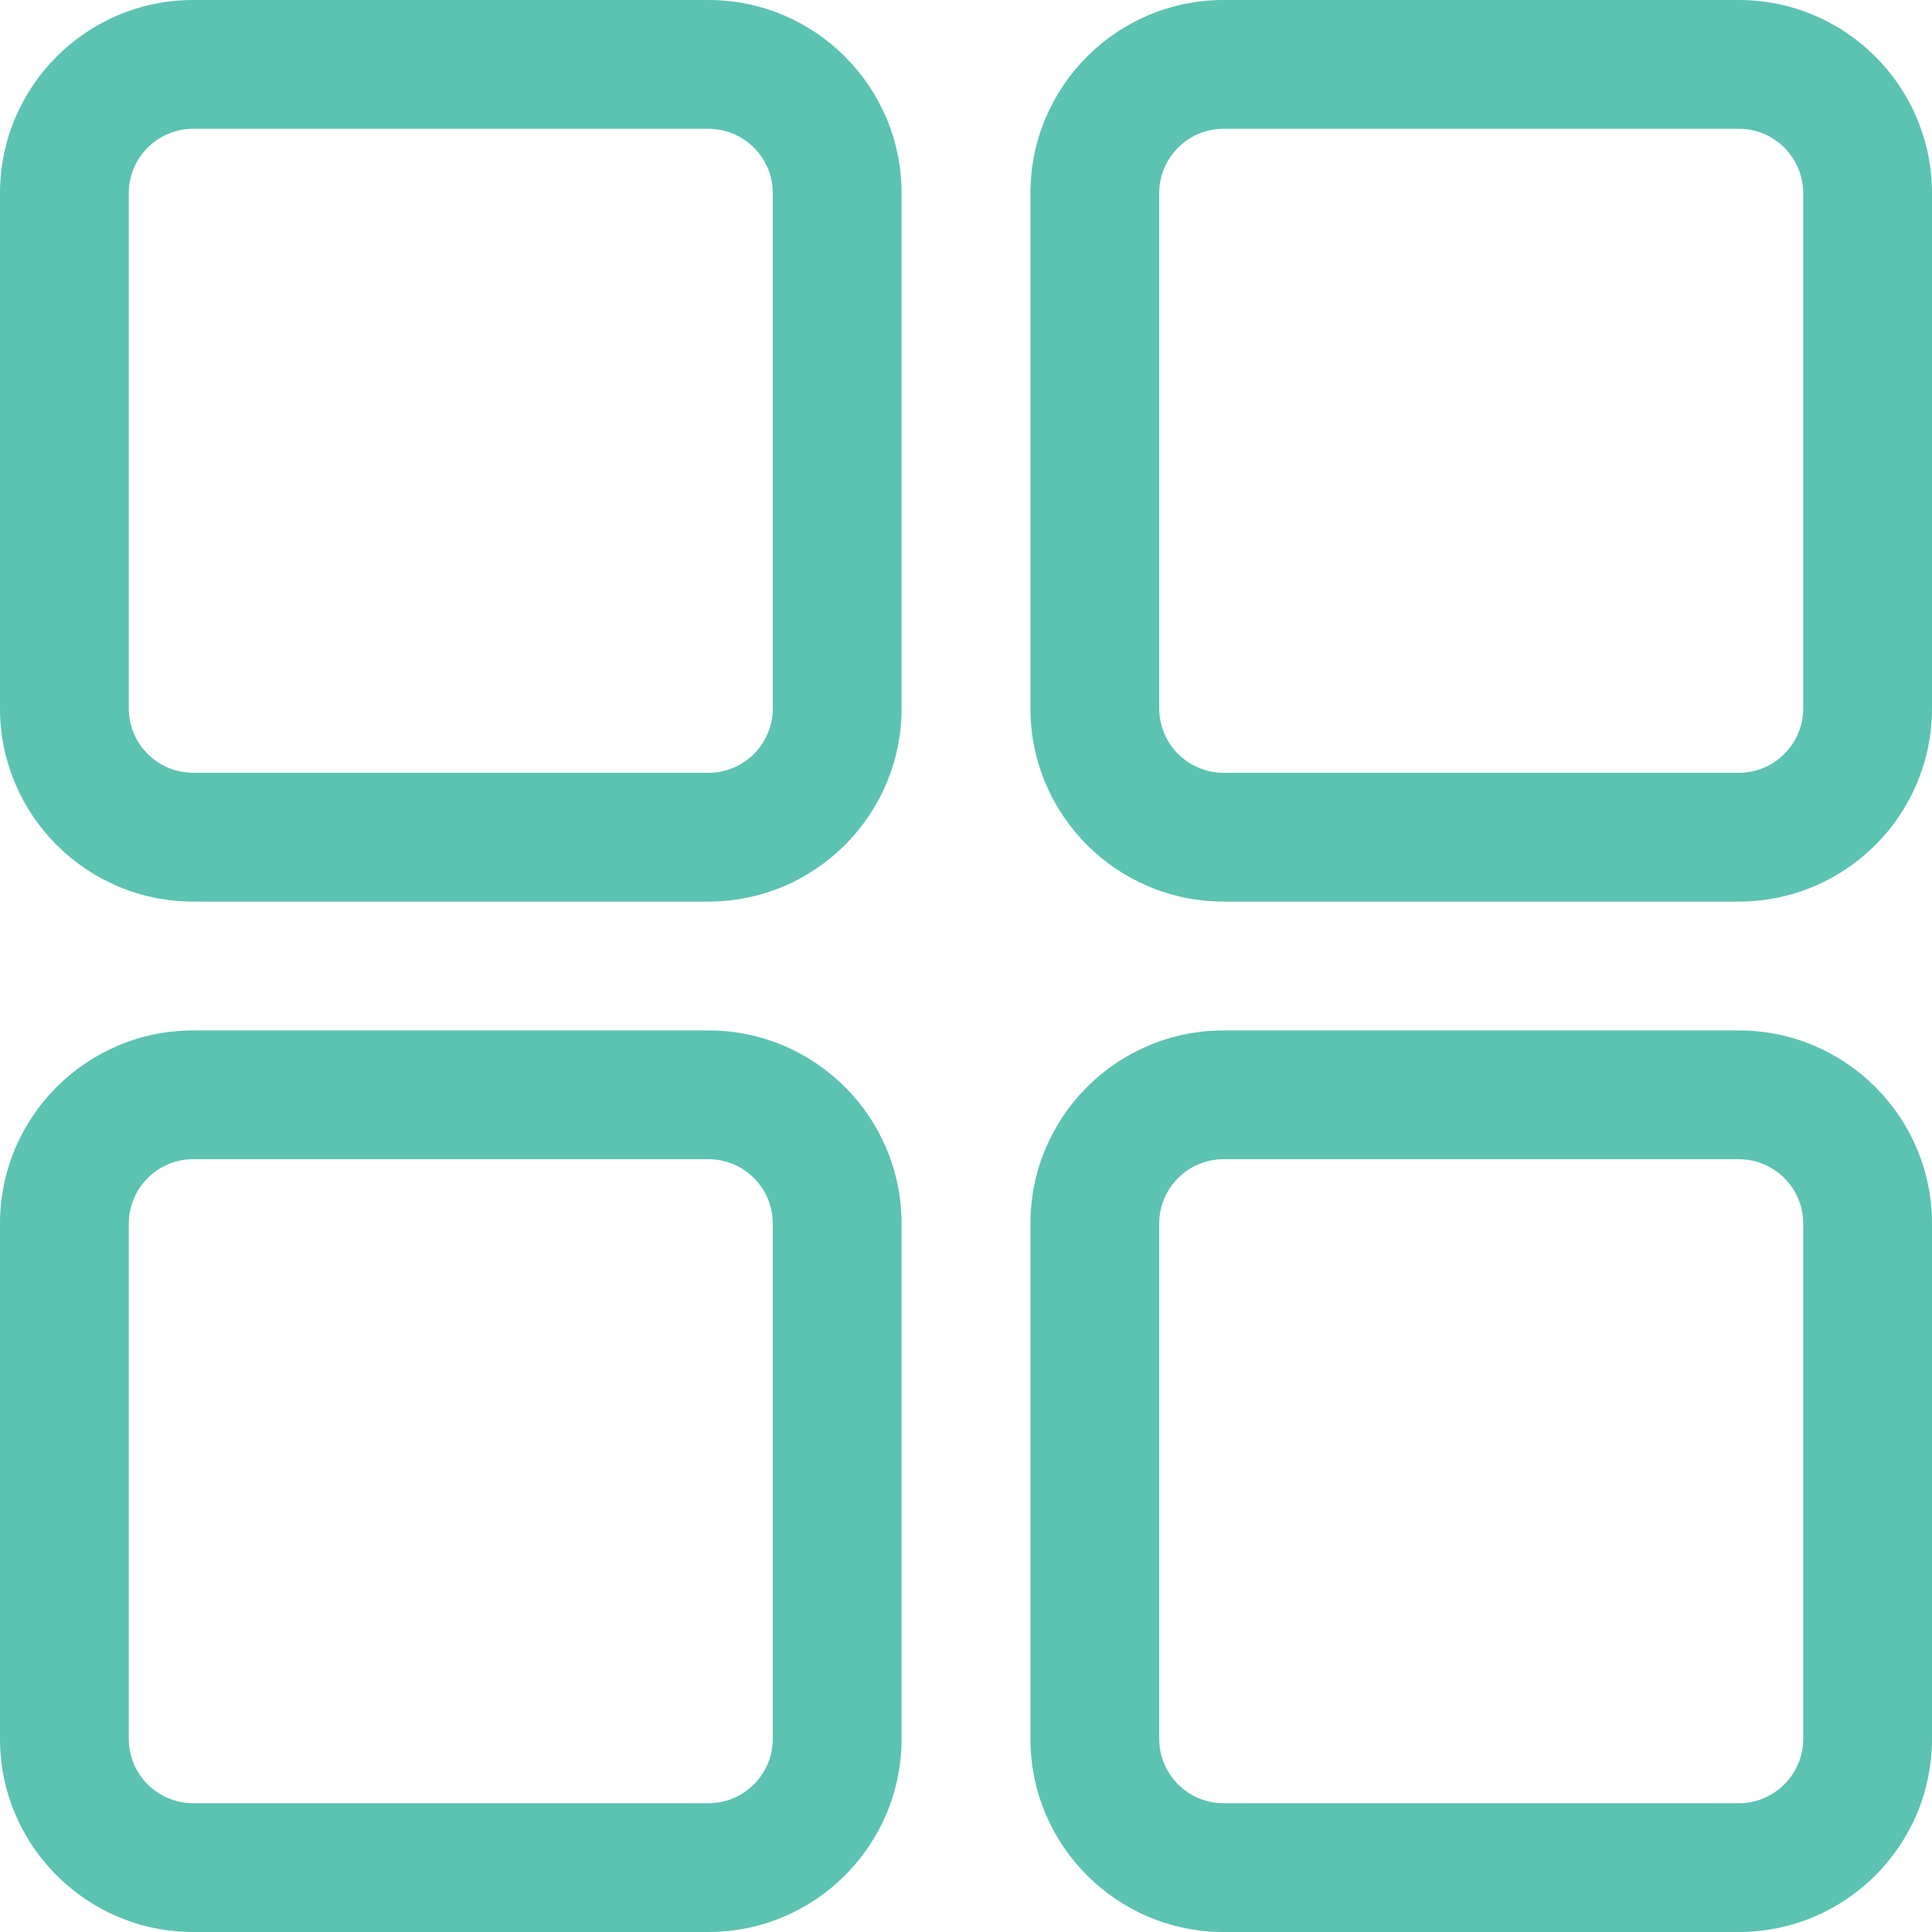 <?xml version="1.0" encoding="UTF-8"?>
<svg width="32px" height="32px" viewBox="0 0 32 32" version="1.1" xmlns="http://www.w3.org/2000/svg" xmlns:xlink="http://www.w3.org/1999/xlink">
    <title>dashboard-interface</title>
    <g id="Anasayfa" stroke="none" stroke-width="1" fill="none" fill-rule="evenodd">
        <g id="MusteriPaneli-Bildirim" transform="translate(-413, -167)" fill="#5CC2B2">
            <g id="dashboard-interface" transform="translate(413, 167)">
                <g id="Group">
                    <path d="M14.933,3.2 C14.933,1.434 13.499,0 11.733,0 L3.2,0 C1.434,0 0,1.434 0,3.2 L0,11.733 C0,13.499 1.434,14.933 3.2,14.933 L11.733,14.933 C13.499,14.933 14.933,13.499 14.933,11.733 L14.933,3.2 Z M12.8,3.2 L12.8,11.733 C12.8,12.322 12.322,12.8 11.733,12.8 L3.2,12.8 C2.611,12.8 2.133,12.322 2.133,11.733 L2.133,3.2 C2.133,2.611 2.611,2.133 3.2,2.133 L11.733,2.133 C12.322,2.133 12.8,2.611 12.8,3.2 Z" id="Shape"></path>
                </g>
                <g id="Group" transform="translate(0, 17.067)">
                    <path d="M14.933,3.2 C14.933,1.434 13.499,0 11.733,0 L3.2,0 C1.434,0 0,1.434 0,3.2 L0,11.733 C0,13.499 1.434,14.933 3.2,14.933 L11.733,14.933 C13.499,14.933 14.933,13.499 14.933,11.733 L14.933,3.2 Z M12.8,3.2 L12.8,11.733 C12.8,12.322 12.322,12.8 11.733,12.8 L3.2,12.8 C2.611,12.8 2.133,12.322 2.133,11.733 L2.133,3.2 C2.133,2.611 2.611,2.133 3.2,2.133 L11.733,2.133 C12.322,2.133 12.8,2.611 12.8,3.2 Z" id="Shape"></path>
                </g>
                <g id="Group" transform="translate(17.067, 0)">
                    <path d="M14.933,3.2 C14.933,1.434 13.499,0 11.733,0 L3.2,0 C1.434,0 0,1.434 0,3.2 L0,11.733 C0,13.499 1.434,14.933 3.2,14.933 L11.733,14.933 C13.499,14.933 14.933,13.499 14.933,11.733 L14.933,3.2 Z M12.8,3.2 L12.8,11.733 C12.8,12.322 12.322,12.8 11.733,12.8 L3.2,12.8 C2.611,12.8 2.133,12.322 2.133,11.733 L2.133,3.2 C2.133,2.611 2.611,2.133 3.2,2.133 L11.733,2.133 C12.322,2.133 12.8,2.611 12.8,3.2 Z" id="Shape"></path>
                </g>
                <g id="Group" transform="translate(17.067, 17.067)">
                    <path d="M14.933,3.2 C14.933,1.434 13.499,0 11.733,0 L3.2,0 C1.434,0 0,1.434 0,3.2 L0,11.733 C0,13.499 1.434,14.933 3.2,14.933 L11.733,14.933 C13.499,14.933 14.933,13.499 14.933,11.733 L14.933,3.2 Z M12.8,3.2 L12.8,11.733 C12.8,12.322 12.322,12.8 11.733,12.8 L3.2,12.8 C2.611,12.8 2.133,12.322 2.133,11.733 L2.133,3.2 C2.133,2.611 2.611,2.133 3.2,2.133 L11.733,2.133 C12.322,2.133 12.8,2.611 12.8,3.2 Z" id="Shape"></path>
                </g>
            </g>
        </g>
    </g>
</svg>